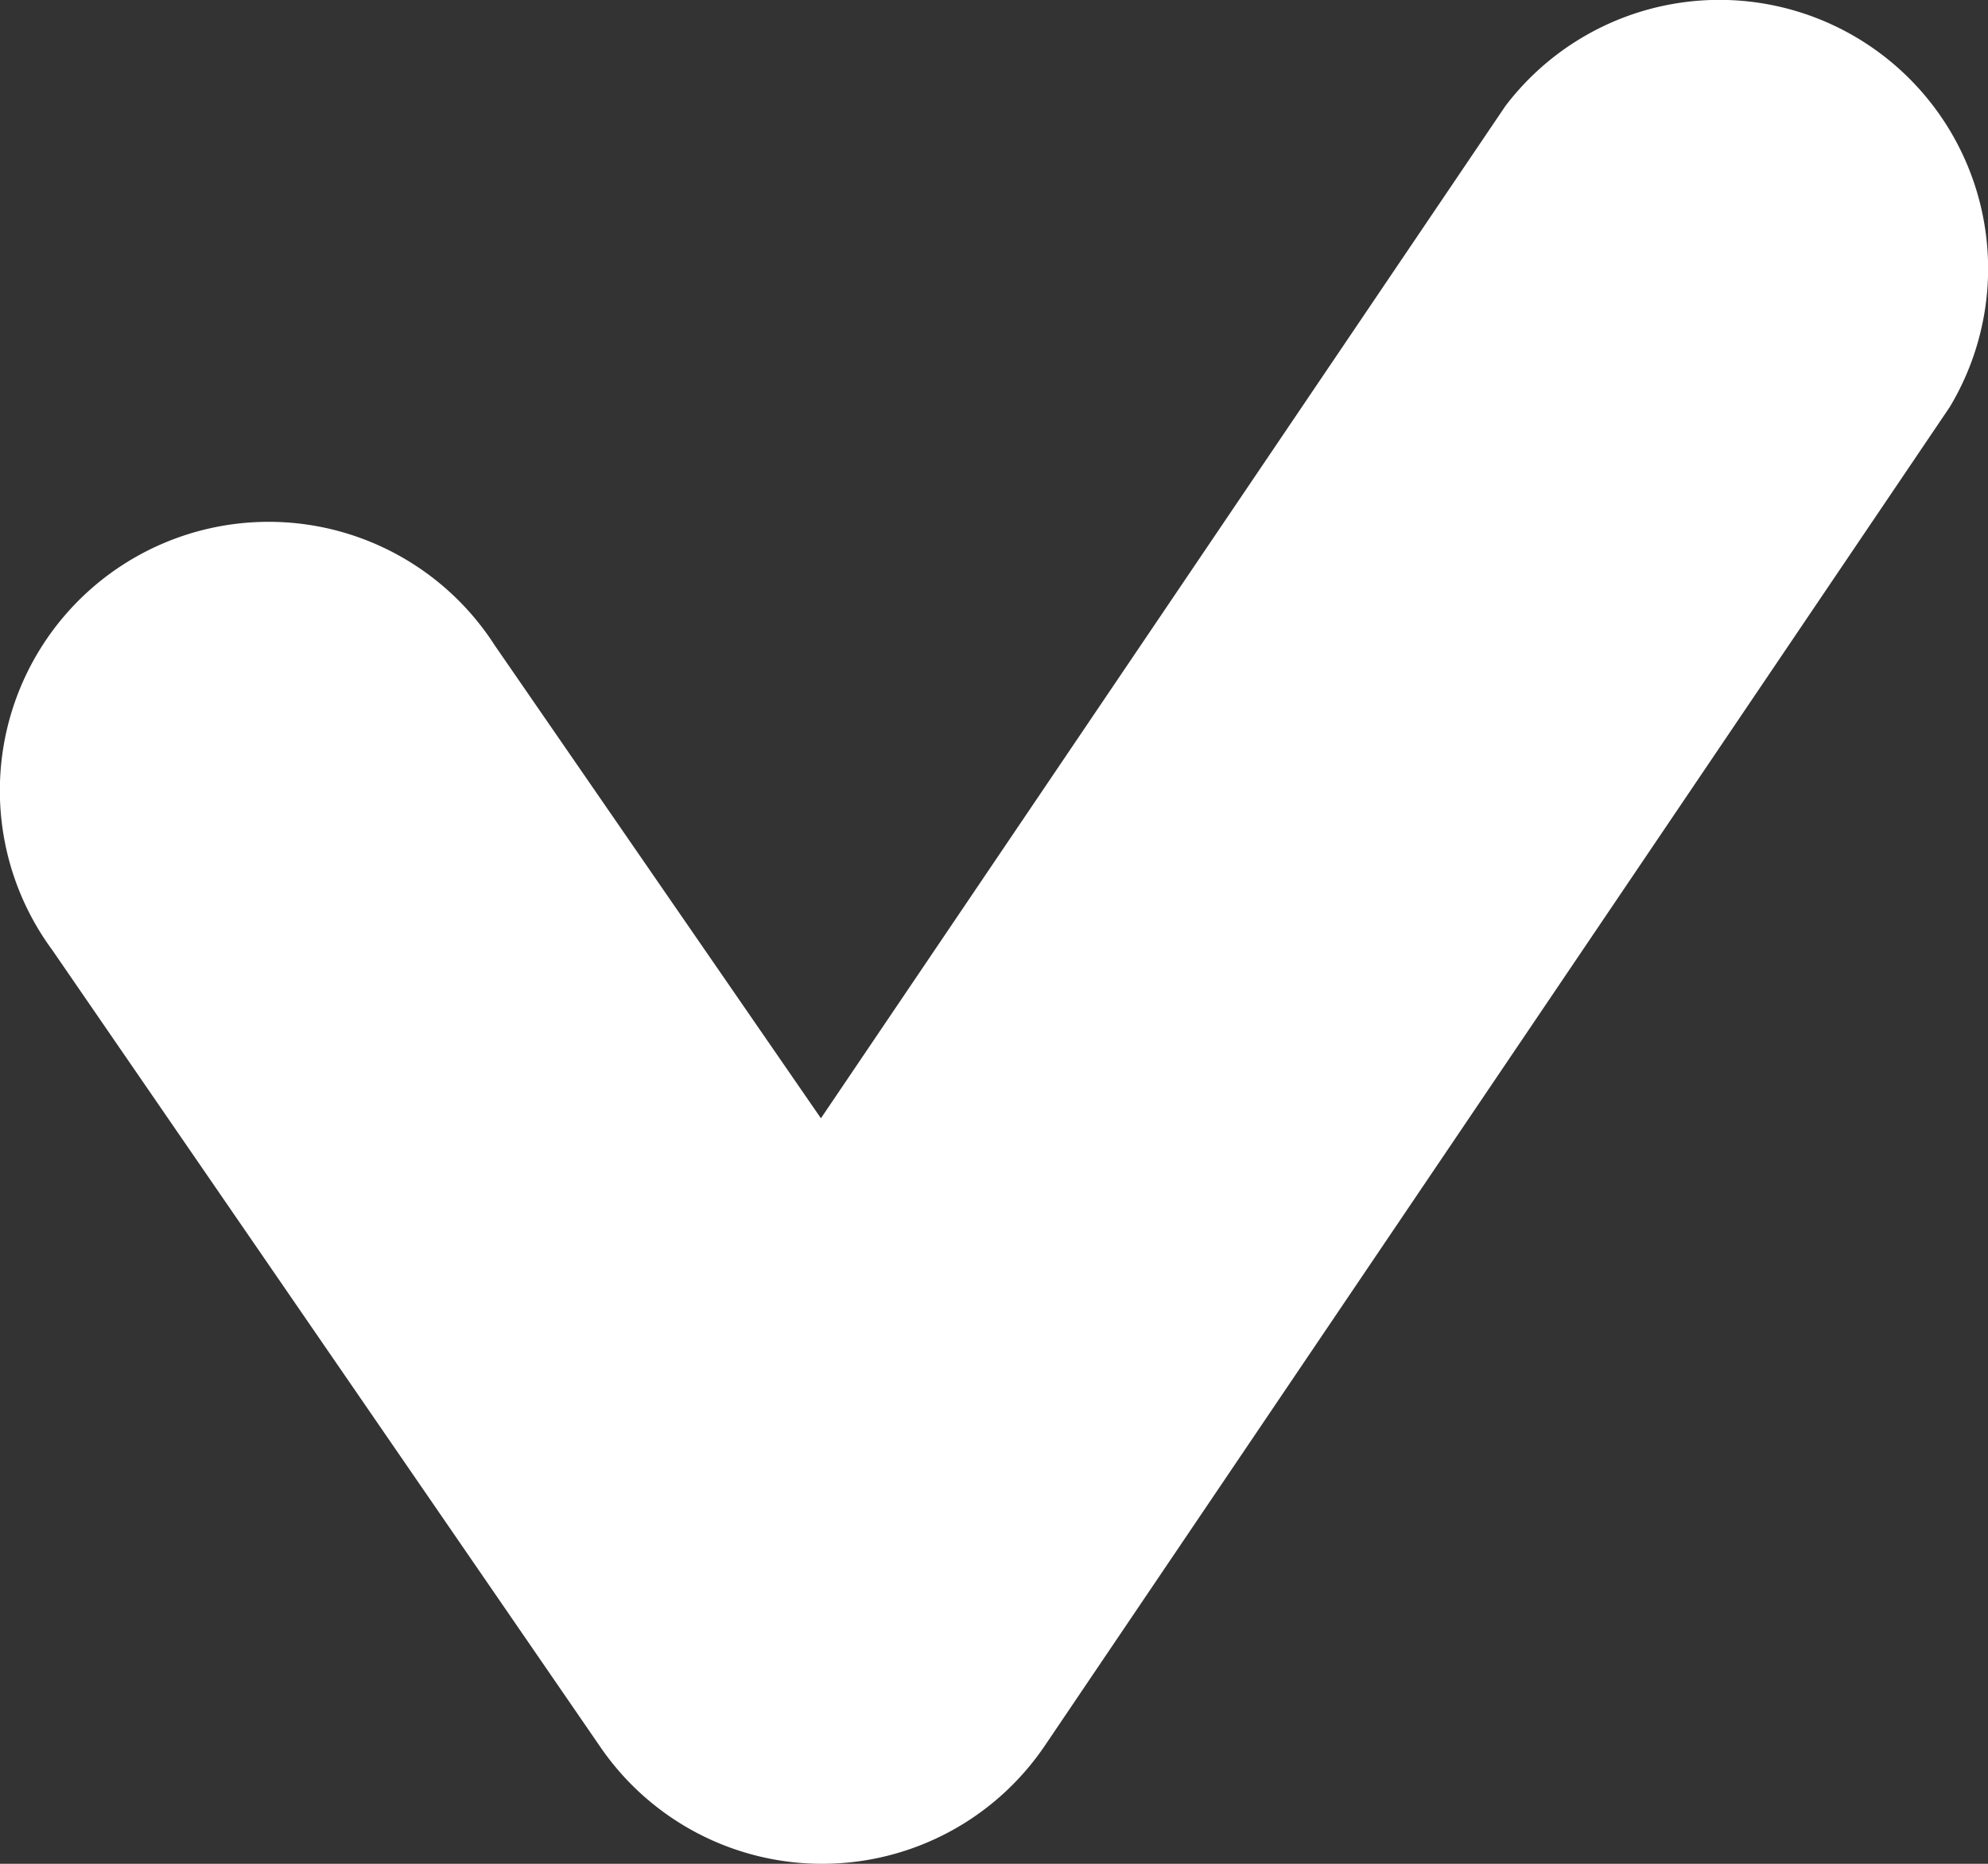 <svg width="16" height="15" fill="none" xmlns="http://www.w3.org/2000/svg"><rect width="100%" height="100%" fill="#333333" stroke="none"/><path d="M6.622 15a2.163 2.163 0 01-1.788-.937L.42 7.645a2.163 2.163 0 113.562-2.451L6.607 9 12.116.853a2.163 2.163 0 013.576 2.423L8.41 14.048A2.163 2.163 0 016.622 15z" fill="#fff"/></svg>